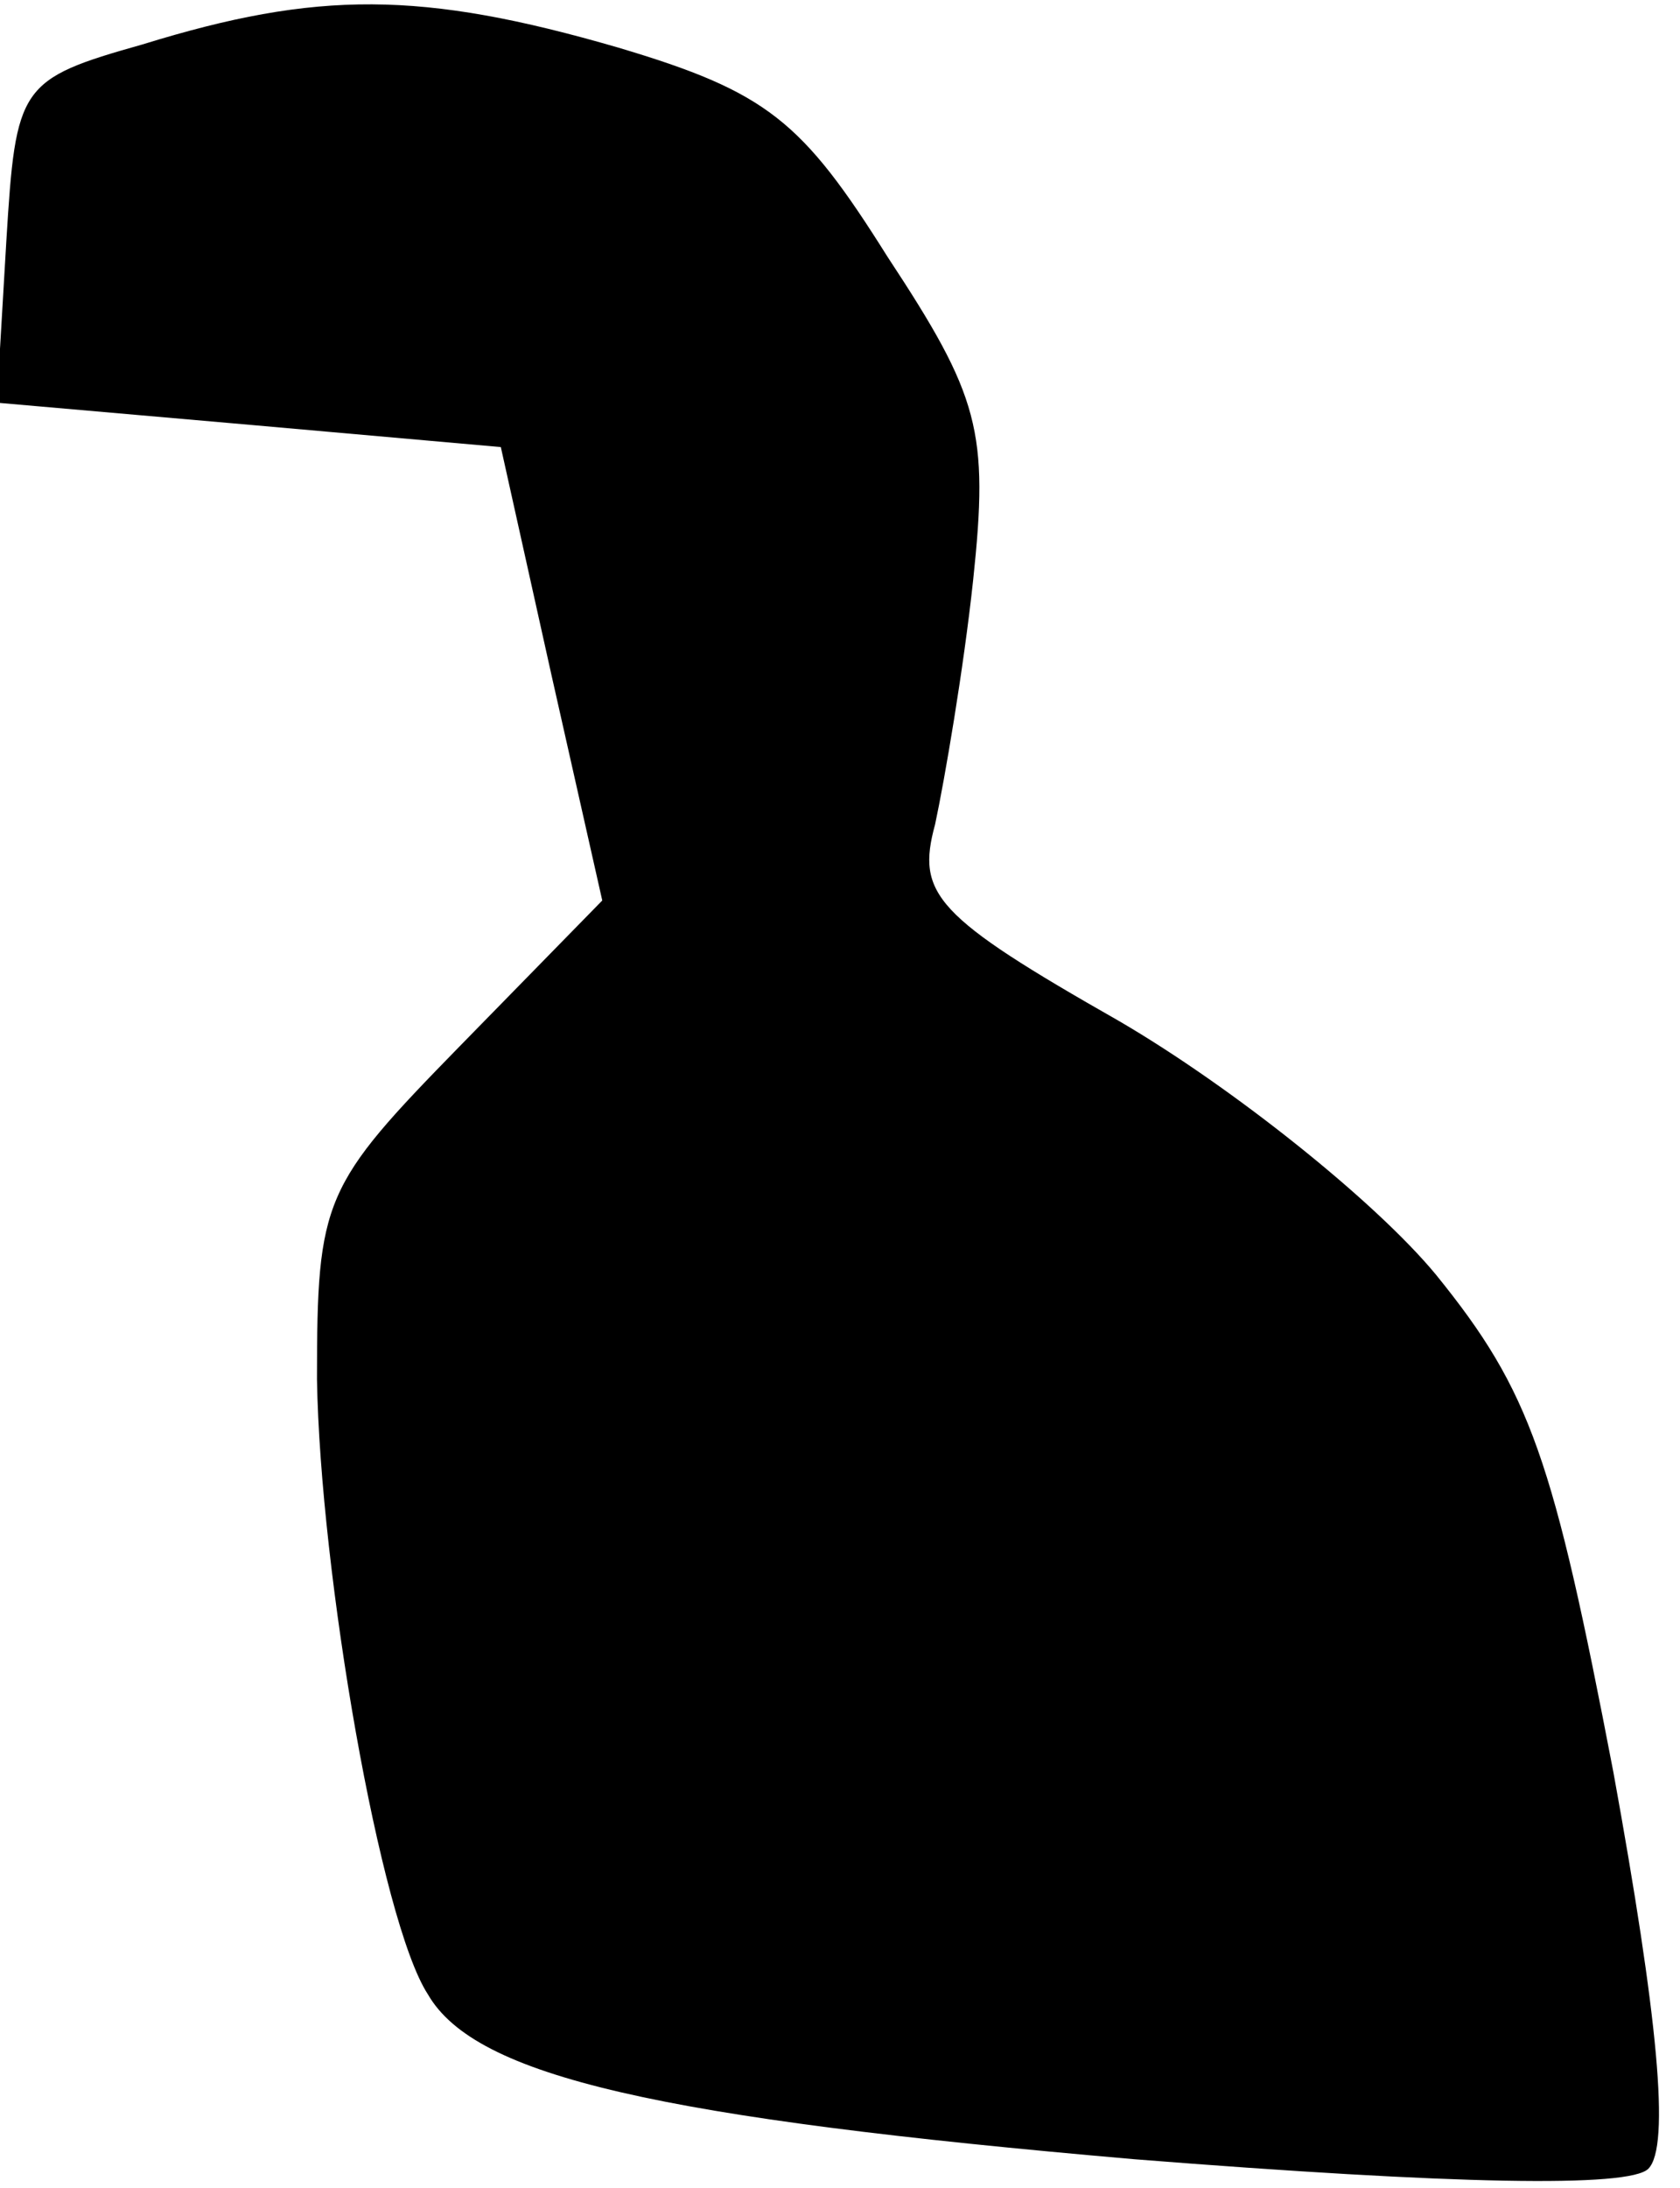 <?xml version="1.0" standalone="no"?>
<!DOCTYPE svg PUBLIC "-//W3C//DTD SVG 20010904//EN"
 "http://www.w3.org/TR/2001/REC-SVG-20010904/DTD/svg10.dtd">
<svg version="1.0" xmlns="http://www.w3.org/2000/svg"
 width="53pt" height="69pt" viewBox="0 0 53 69"
 preserveAspectRatio="xMidYMid meet">
<g transform="translate(0,69) scale(0.1,-0.1)"
fill="#000000" stroke="none">
<path fill="#000000" stroke="none" d="M45 676 c-39 -11 -40 -13 -43 -62 l-3
-51 80 -7 79 -7 16 -72 16 -71 -45 -46 c-43 -44 -45 -48 -45 -105 1 -61 20
-171 35 -194 15 -26 73 -39 223 -52 101 -8 156 -9 162 -3 7 7 3 48 -11 125
-19 99 -26 120 -56 157 -19 23 -64 59 -100 80 -58 33 -64 40 -58 62 3 14 9 49
12 77 5 47 2 58 -27 102 -27 43 -38 52 -85 66 -62 18 -95 18 -150 1z"/>
</g>
</svg>
